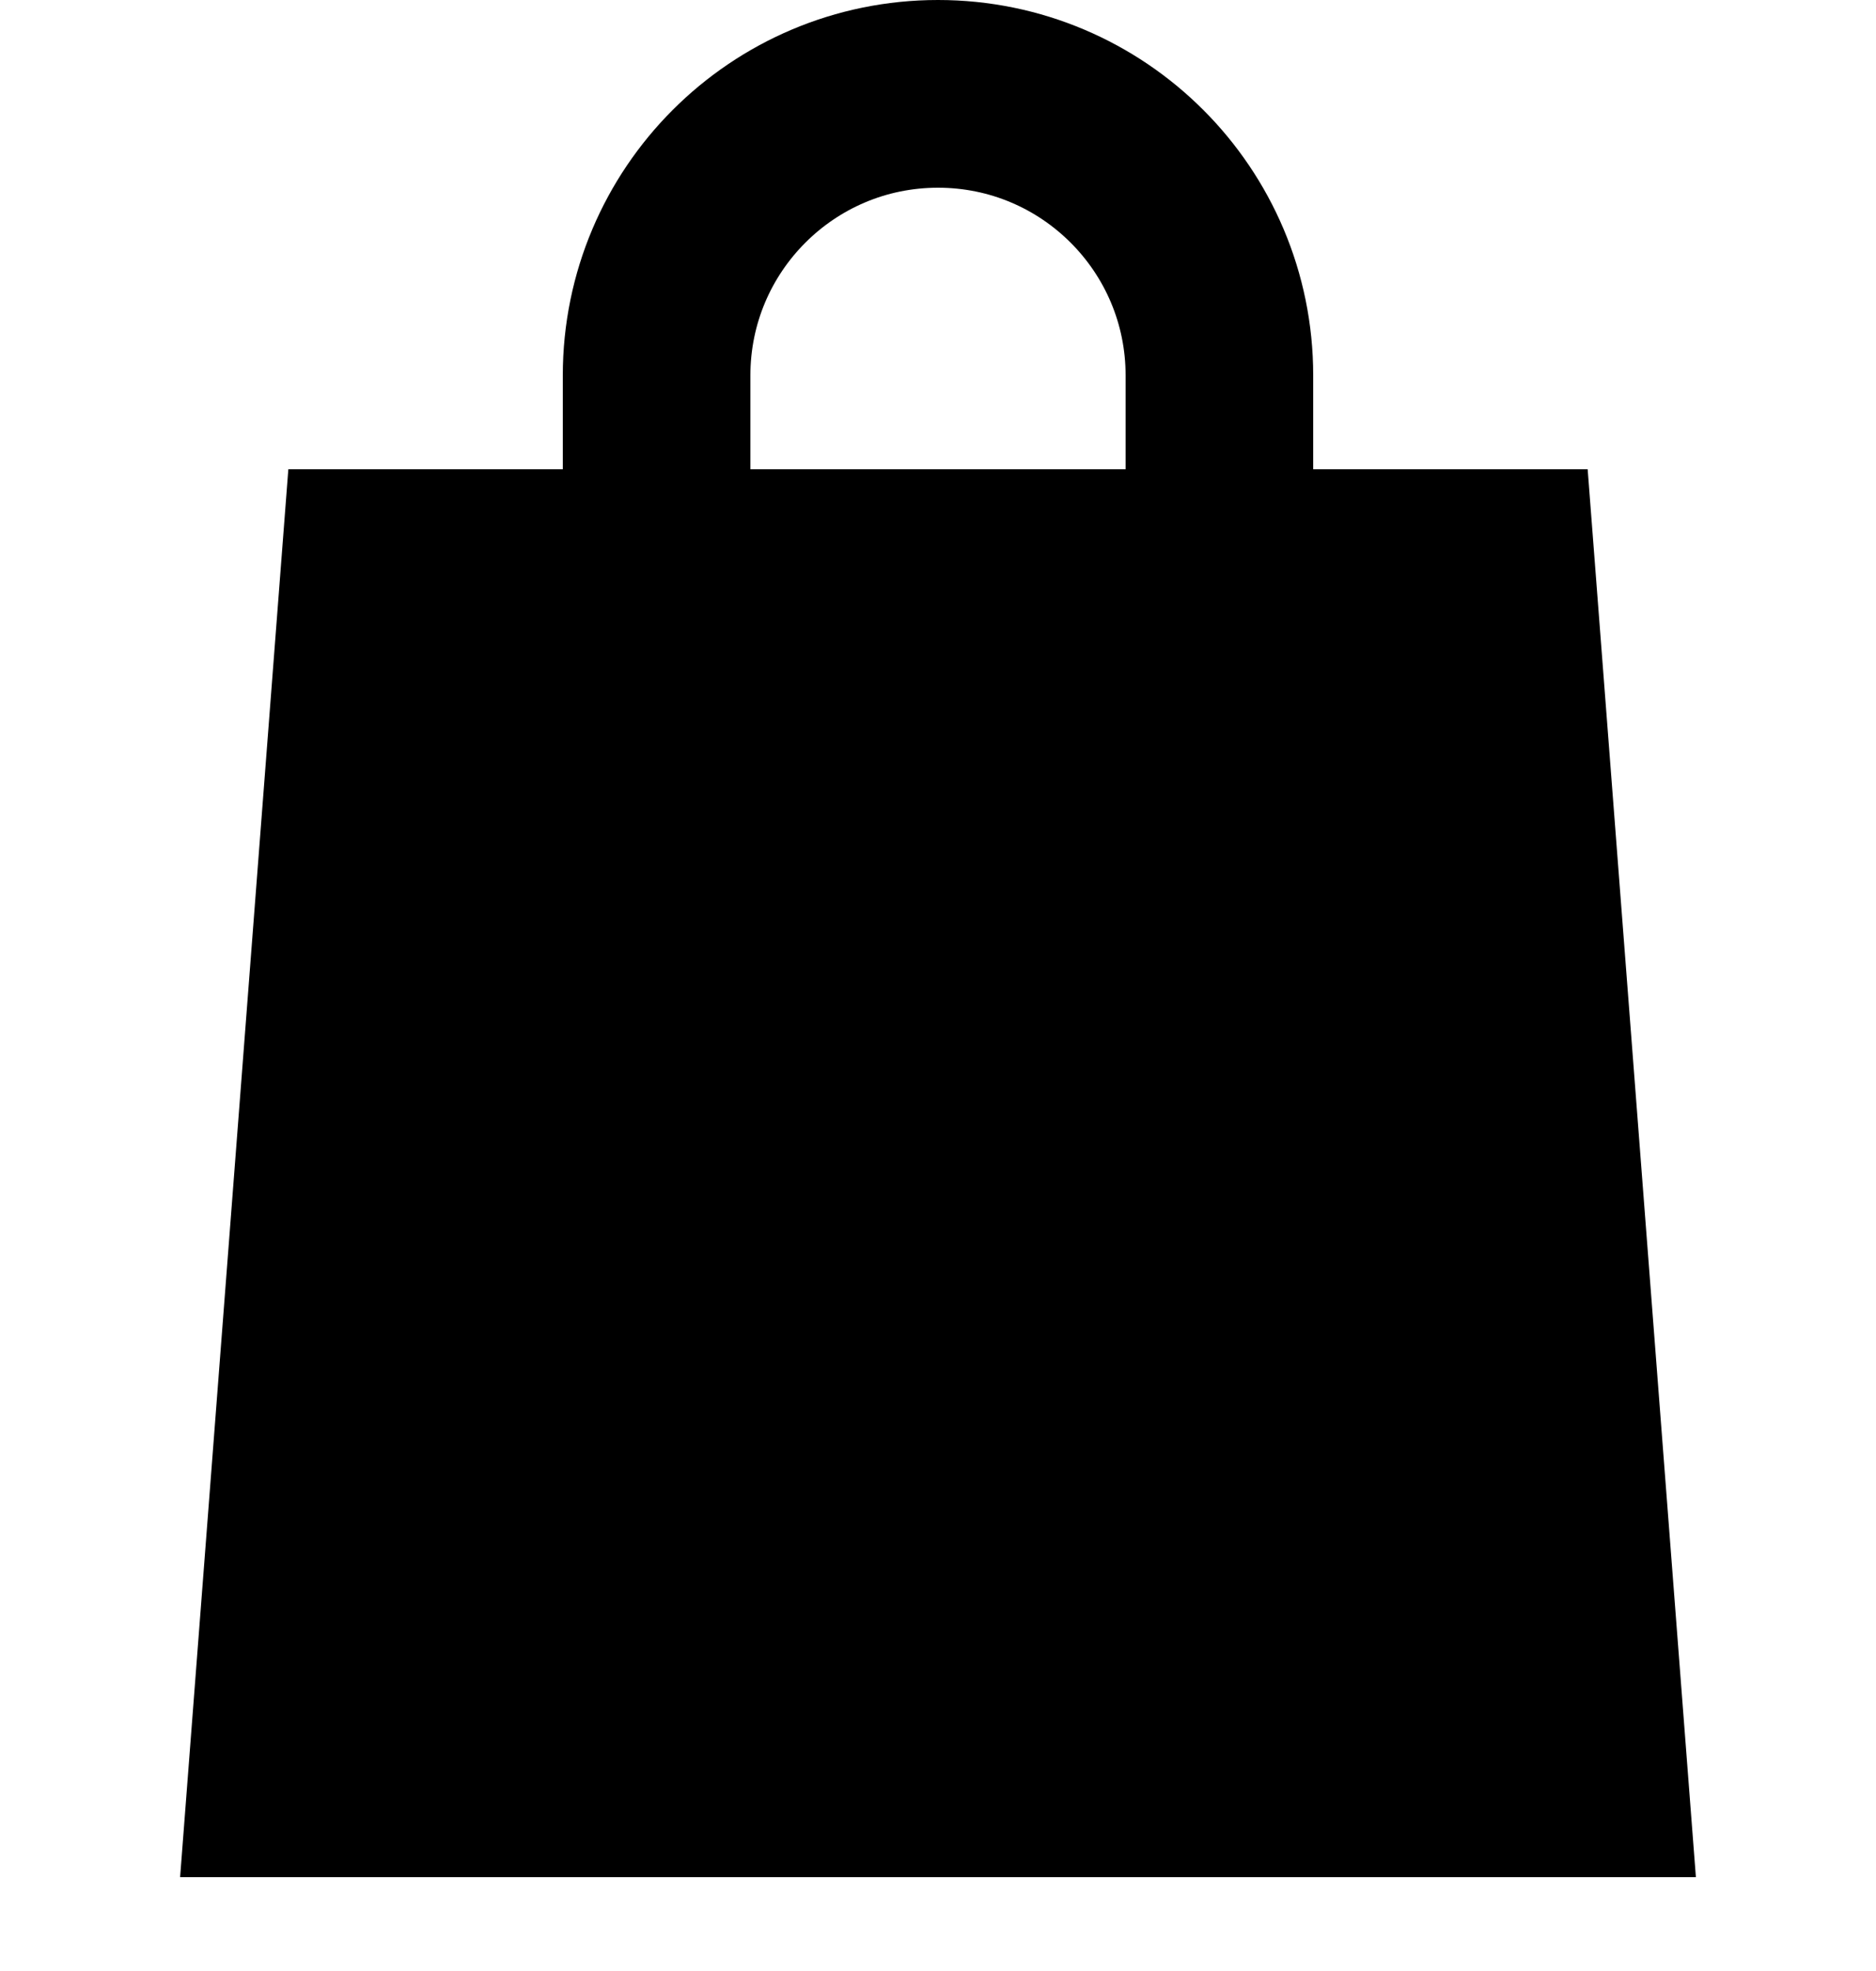 <svg width="20" height="21" viewBox="0 0 20 21" fill="none" xmlns="http://www.w3.org/2000/svg">
    <path d="M4 6H16L17 19H3L4 6Z" fill="black" stroke="black" stroke-width="2"/>
    <path d="M13 9V4C13 2.343 11.657 1 10 1V1C8.343 1 7 2.343 7 4V9" stroke="black" stroke-width="2"/>
</svg>
